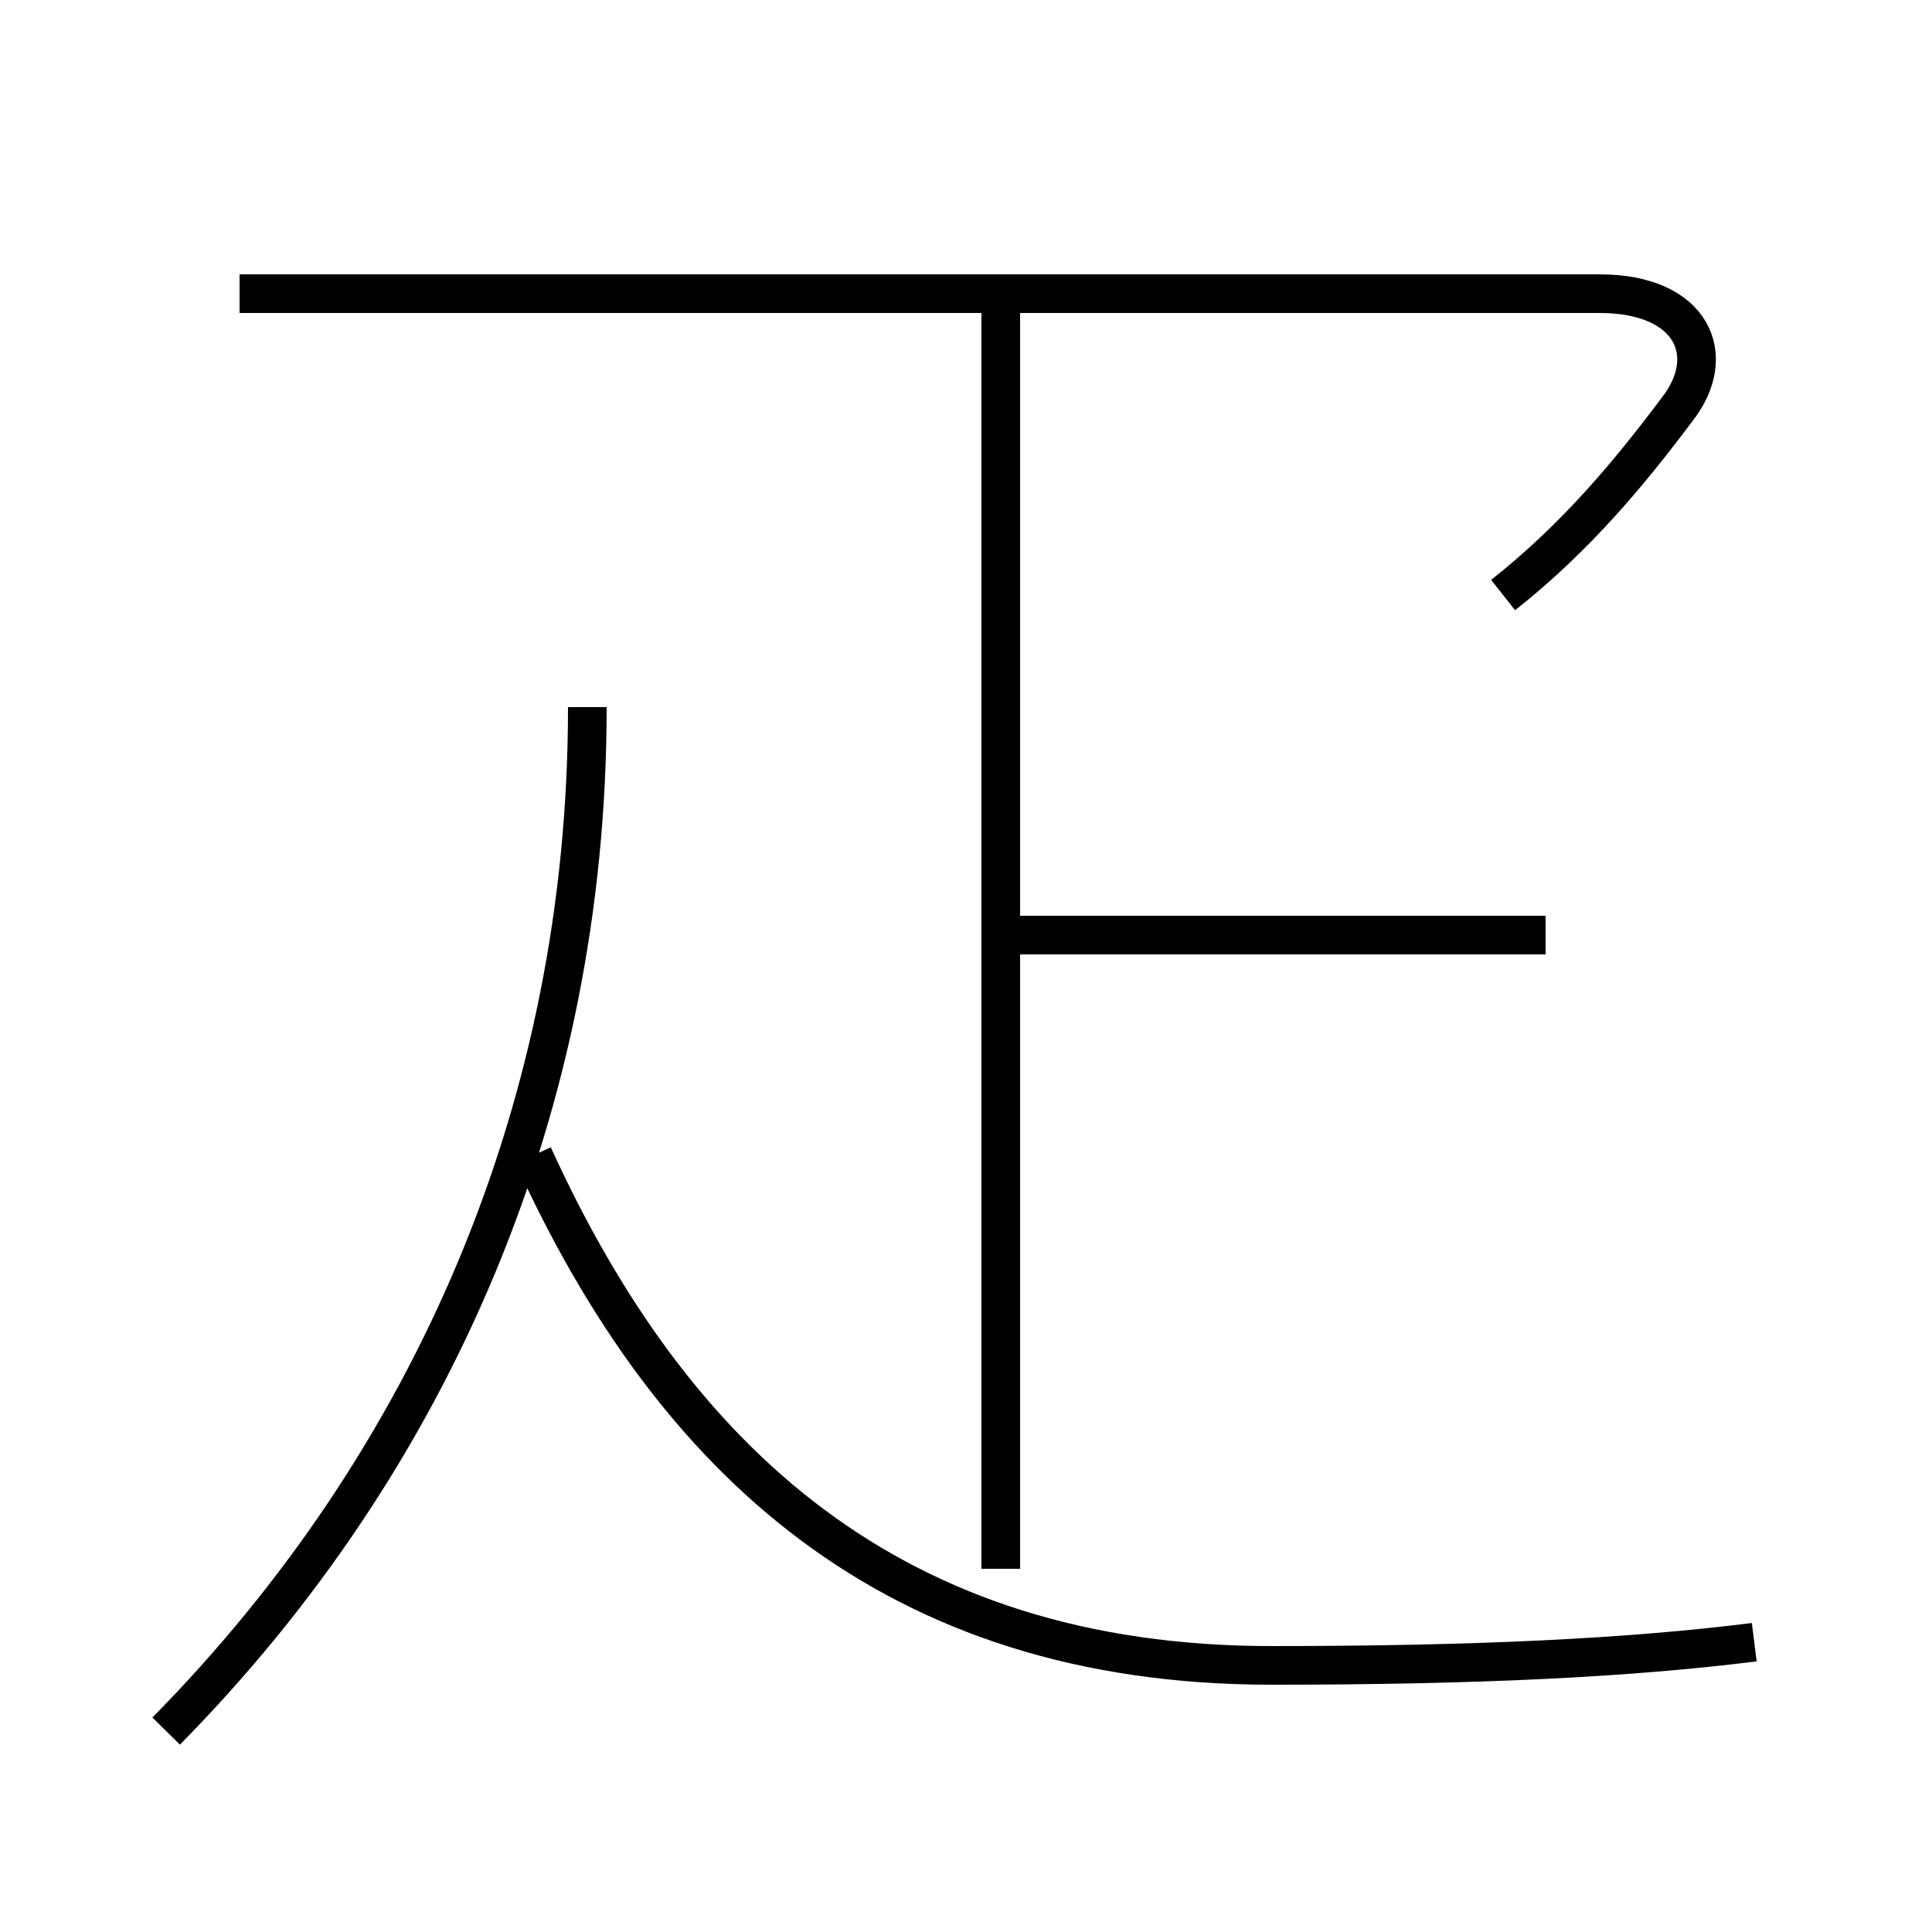 <?xml version='1.0' encoding='utf8'?>
<svg viewBox="0.0 -44.0 50.0 50.0" version="1.1" xmlns="http://www.w3.org/2000/svg">
<rect x="0.0" y="-44.0" width="50.0" height="50.0" fill="#808080" stroke="none"/>
<rect x="-1000" y="-1000" width="2000" height="2000" stroke="white" fill="white"/>
<g style="fill:none; stroke:#000000;  stroke-width:1">
<path d="M 4.3 -0.8 C 11.2 6.2 15.2 15.4 15.2 25.7 M 45.4 1.5 C 42.2 1.1 38.3 0.9 32.9 0.9 C 23.1 0.9 17.4 6.2 13.8 14.1 M 40.0 19.8 L 26.1 19.8 M 25.9 3.4 L 25.9 35.9 M 38.9 28.6 C 40.8 30.1 42.2 31.8 43.4 33.4 C 44.5 34.8 43.8 36.4 41.4 36.4 L 6.2 36.4" transform="scale(1, -1)" />
</g>
</svg>